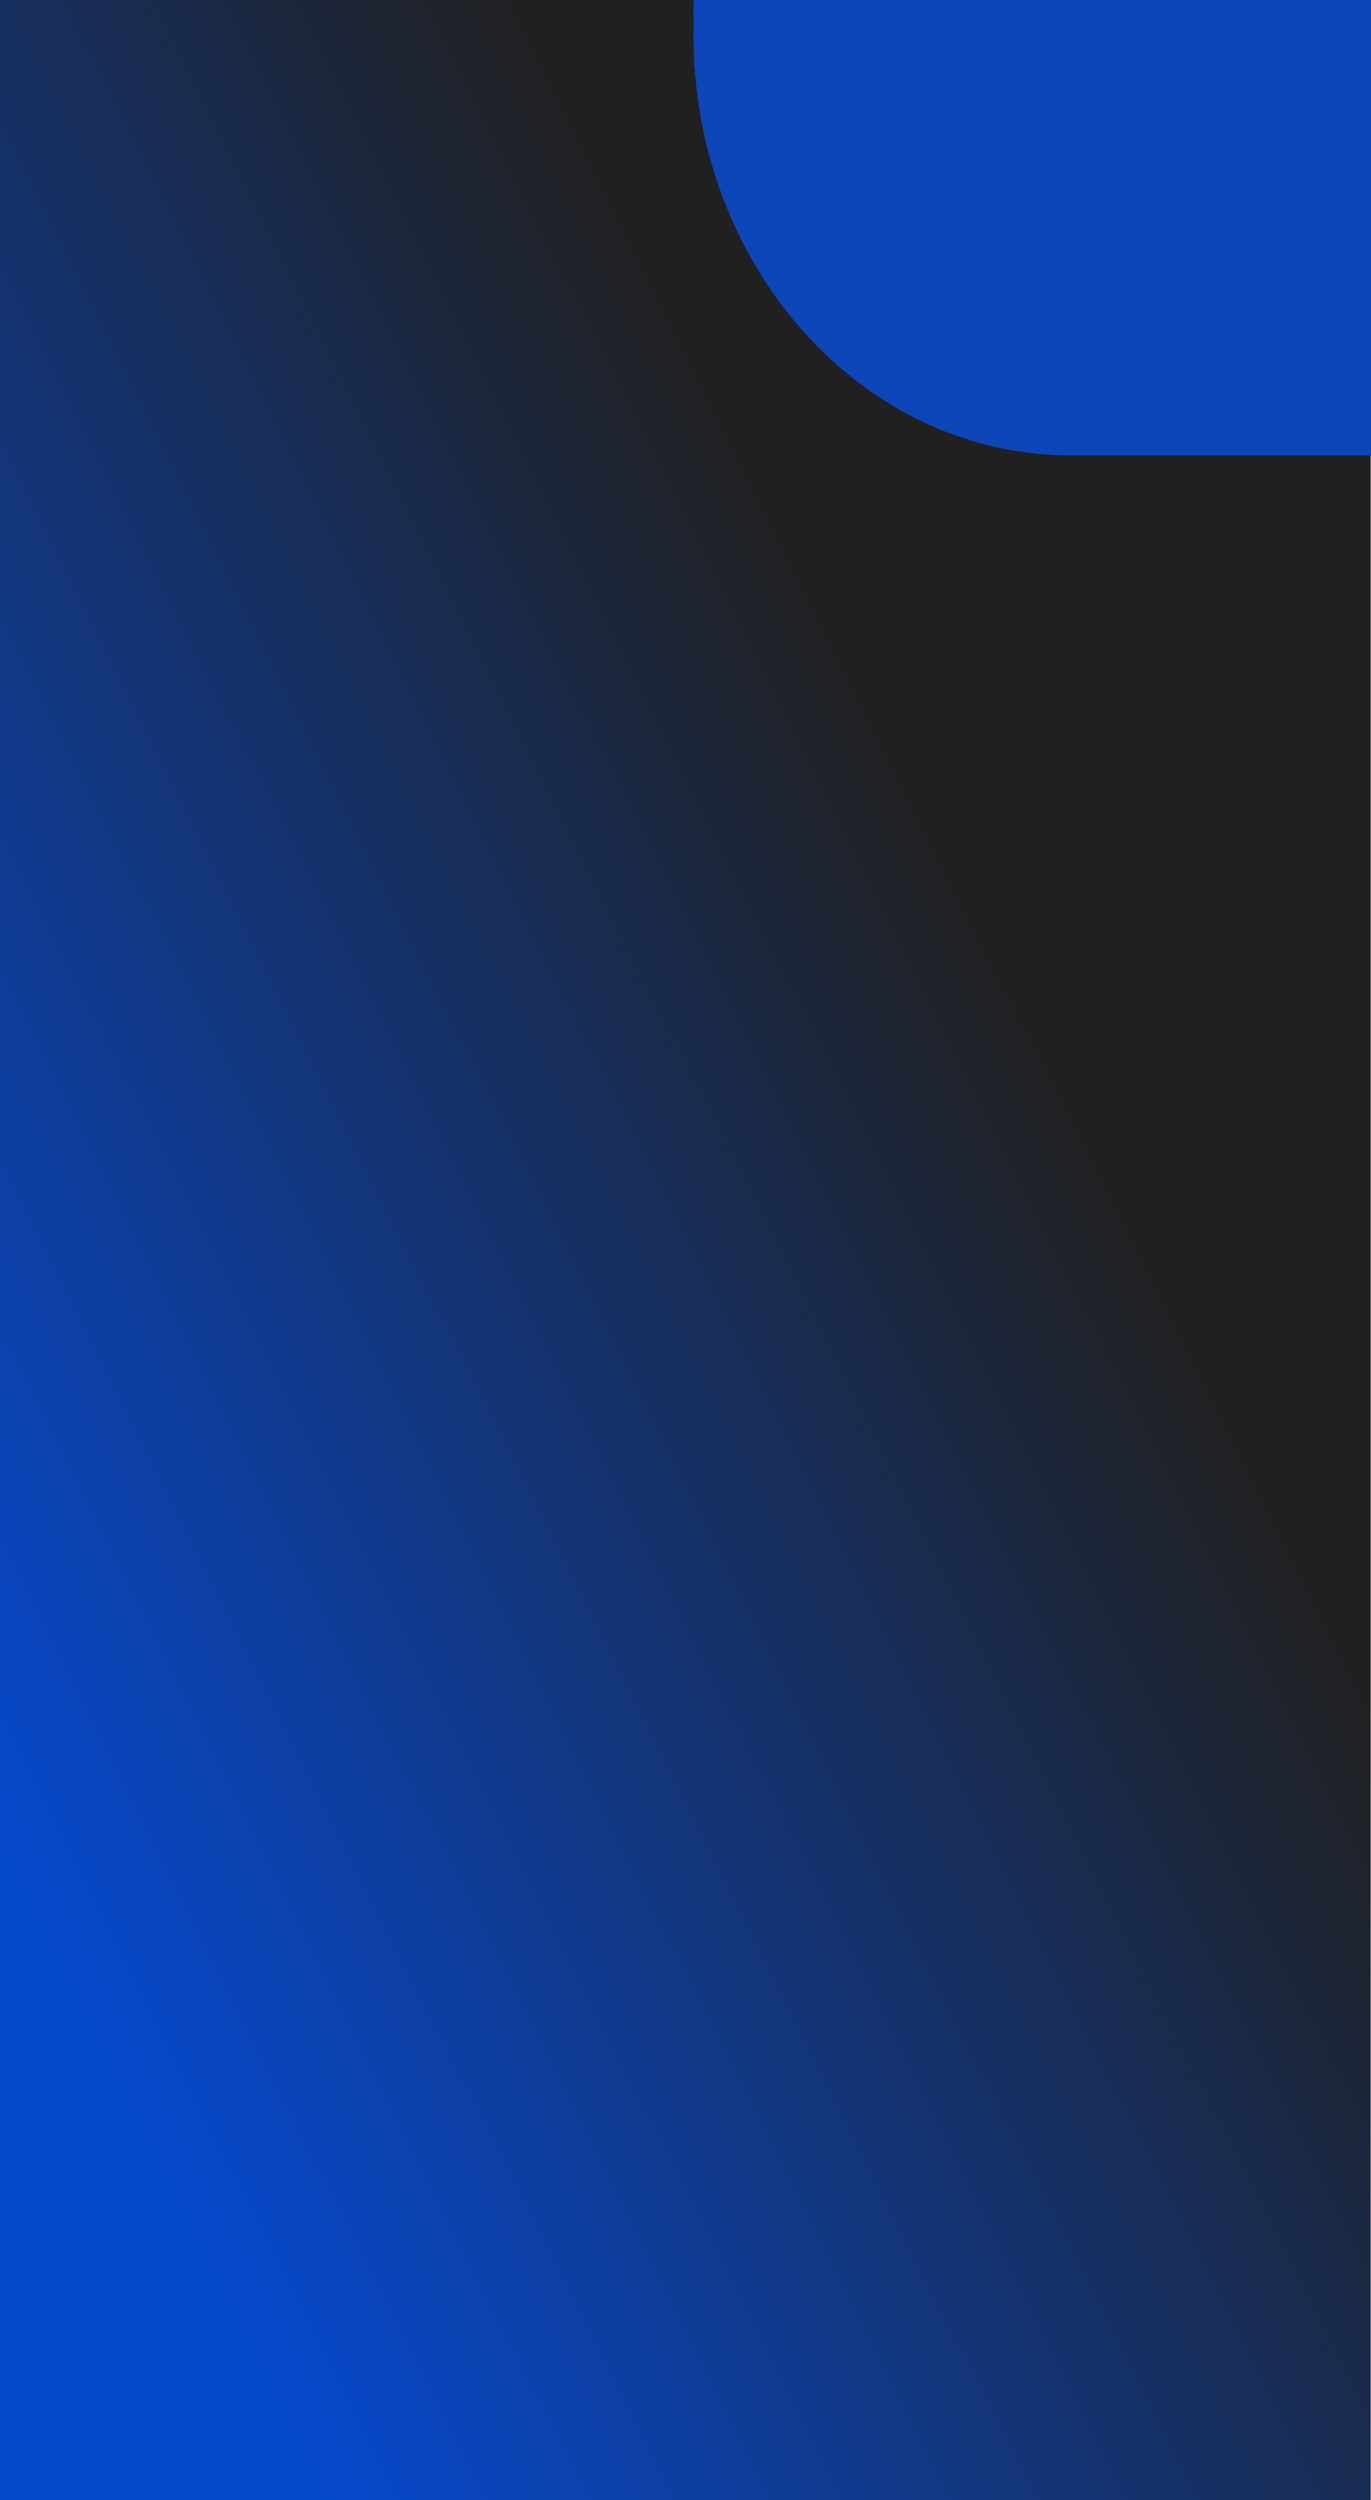 <svg xmlns="http://www.w3.org/2000/svg" viewBox="0 0 1920 3500" shape-rendering="geometricPrecision" text-rendering="geometricPrecision"><defs><filter id="b" x="-150%" y="-150%" width="400%" height="400%"><feGaussianBlur in="SourceAlpha" stdDeviation="10,10"/><feOffset dx="-10" dy="10" result="tmp"/><feFlood flood-color="#000"/><feComposite operator="in" in2="tmp"/><feMerge result="result"><feMergeNode/><feMergeNode in="SourceGraphic"/></feMerge></filter><filter id="c" x="-150%" y="-150%" width="400%" height="400%"><feGaussianBlur in="SourceAlpha" stdDeviation="10,10"/><feOffset dx="-10" dy="10" result="tmp"/><feFlood flood-color="#000"/><feComposite operator="in" in2="tmp"/><feMerge result="result"><feMergeNode/><feMergeNode in="SourceGraphic"/></feMerge></filter><filter id="d" x="-150%" y="-150%" width="400%" height="400%"><feGaussianBlur in="SourceAlpha" stdDeviation="10,10"/><feOffset dx="-10" dy="10" result="tmp"/><feFlood flood-color="#000"/><feComposite operator="in" in2="tmp"/><feMerge result="result"><feMergeNode/><feMergeNode in="SourceGraphic"/></feMerge></filter><filter id="e" x="-150%" y="-150%" width="400%" height="400%"><feGaussianBlur in="SourceAlpha" stdDeviation="10,10"/><feOffset dx="-10" dy="10" result="tmp"/><feFlood flood-color="#000"/><feComposite operator="in" in2="tmp"/><feMerge result="result"><feMergeNode/><feMergeNode in="SourceGraphic"/></feMerge></filter><filter id="f" x="-150%" y="-150%" width="400%" height="400%"><feGaussianBlur in="SourceAlpha" stdDeviation="10,10"/><feOffset dx="-10" dy="10" result="tmp"/><feFlood flood-color="#000"/><feComposite operator="in" in2="tmp"/><feMerge result="result"><feMergeNode/><feMergeNode in="SourceGraphic"/></feMerge></filter><filter id="g" x="-150%" y="-150%" width="400%" height="400%"><feGaussianBlur in="SourceAlpha" stdDeviation="10,10"/><feOffset dx="-10" dy="10" result="tmp"/><feFlood flood-color="#000"/><feComposite operator="in" in2="tmp"/><feMerge result="result"><feMergeNode/><feMergeNode in="SourceGraphic"/></feMerge></filter><linearGradient id="a" x1=".106" y1=".84" x2=".669" y2=".313" spreadMethod="pad" gradientUnits="objectBoundingBox"><stop offset="0%" stop-color="#0749cd"/><stop offset="100%" stop-color="#202020"/></linearGradient></defs><rect width="1920.46" height="3500" rx="0" ry="0" transform="matrix(1.011 0 0 1 -22.055 0)" fill="url(#a)"/><path d="M0 344.772C0 154.36 154.36 0 344.772 0h960v689.544h-960C154.36 689.544 0 535.184 0 344.772z" transform="matrix(1.449 0 0 1.616 985.65 -557.092)" filter="url(#b)" fill="#0d46b8"/><path d="M0 364.628C0 163.249 163.249 0 364.627 0h1015.285v729.255H364.627C163.249 729.255 0 566.005 0 364.628z" transform="matrix(1.449 0 0 1.616 985.65 -557.092)" filter="url(#c)" fill="#0d46b8"/><path d="M0 328.163C0 146.923 146.924 0 328.164 0h913.757v656.326H328.164C146.924 656.326 0 509.403 0 328.163z" transform="matrix(1.449 0 0 1.616 1076.744 -503.418)" filter="url(#d)" fill="#0d46b8"/><path d="M0 291.702C0 130.599 130.6 0 291.701 0h812.228v583.404H291.701C130.6 583.404 0 452.804 0 291.702z" transform="matrix(1.449 0 0 1.616 1176.744 -471.34)" filter="url(#e)" fill="#0d46b8"/><path d="M0 291.702C0 130.599 130.6 0 291.701 0h812.228v583.404H291.701C130.6 583.404 0 452.804 0 291.702z" transform="matrix(1.224 0 0 1.42 1292.509 -414.145)" filter="url(#f)" fill="#0d46b8"/><path d="M0 291.702C0 130.599 130.6 0 291.701 0h812.228v583.404H291.701C130.6 583.404 0 452.804 0 291.702z" transform="matrix(1.05 0 0 1.164 1381.384 -339.49)" filter="url(#g)" fill="#0d46b8"/></svg>